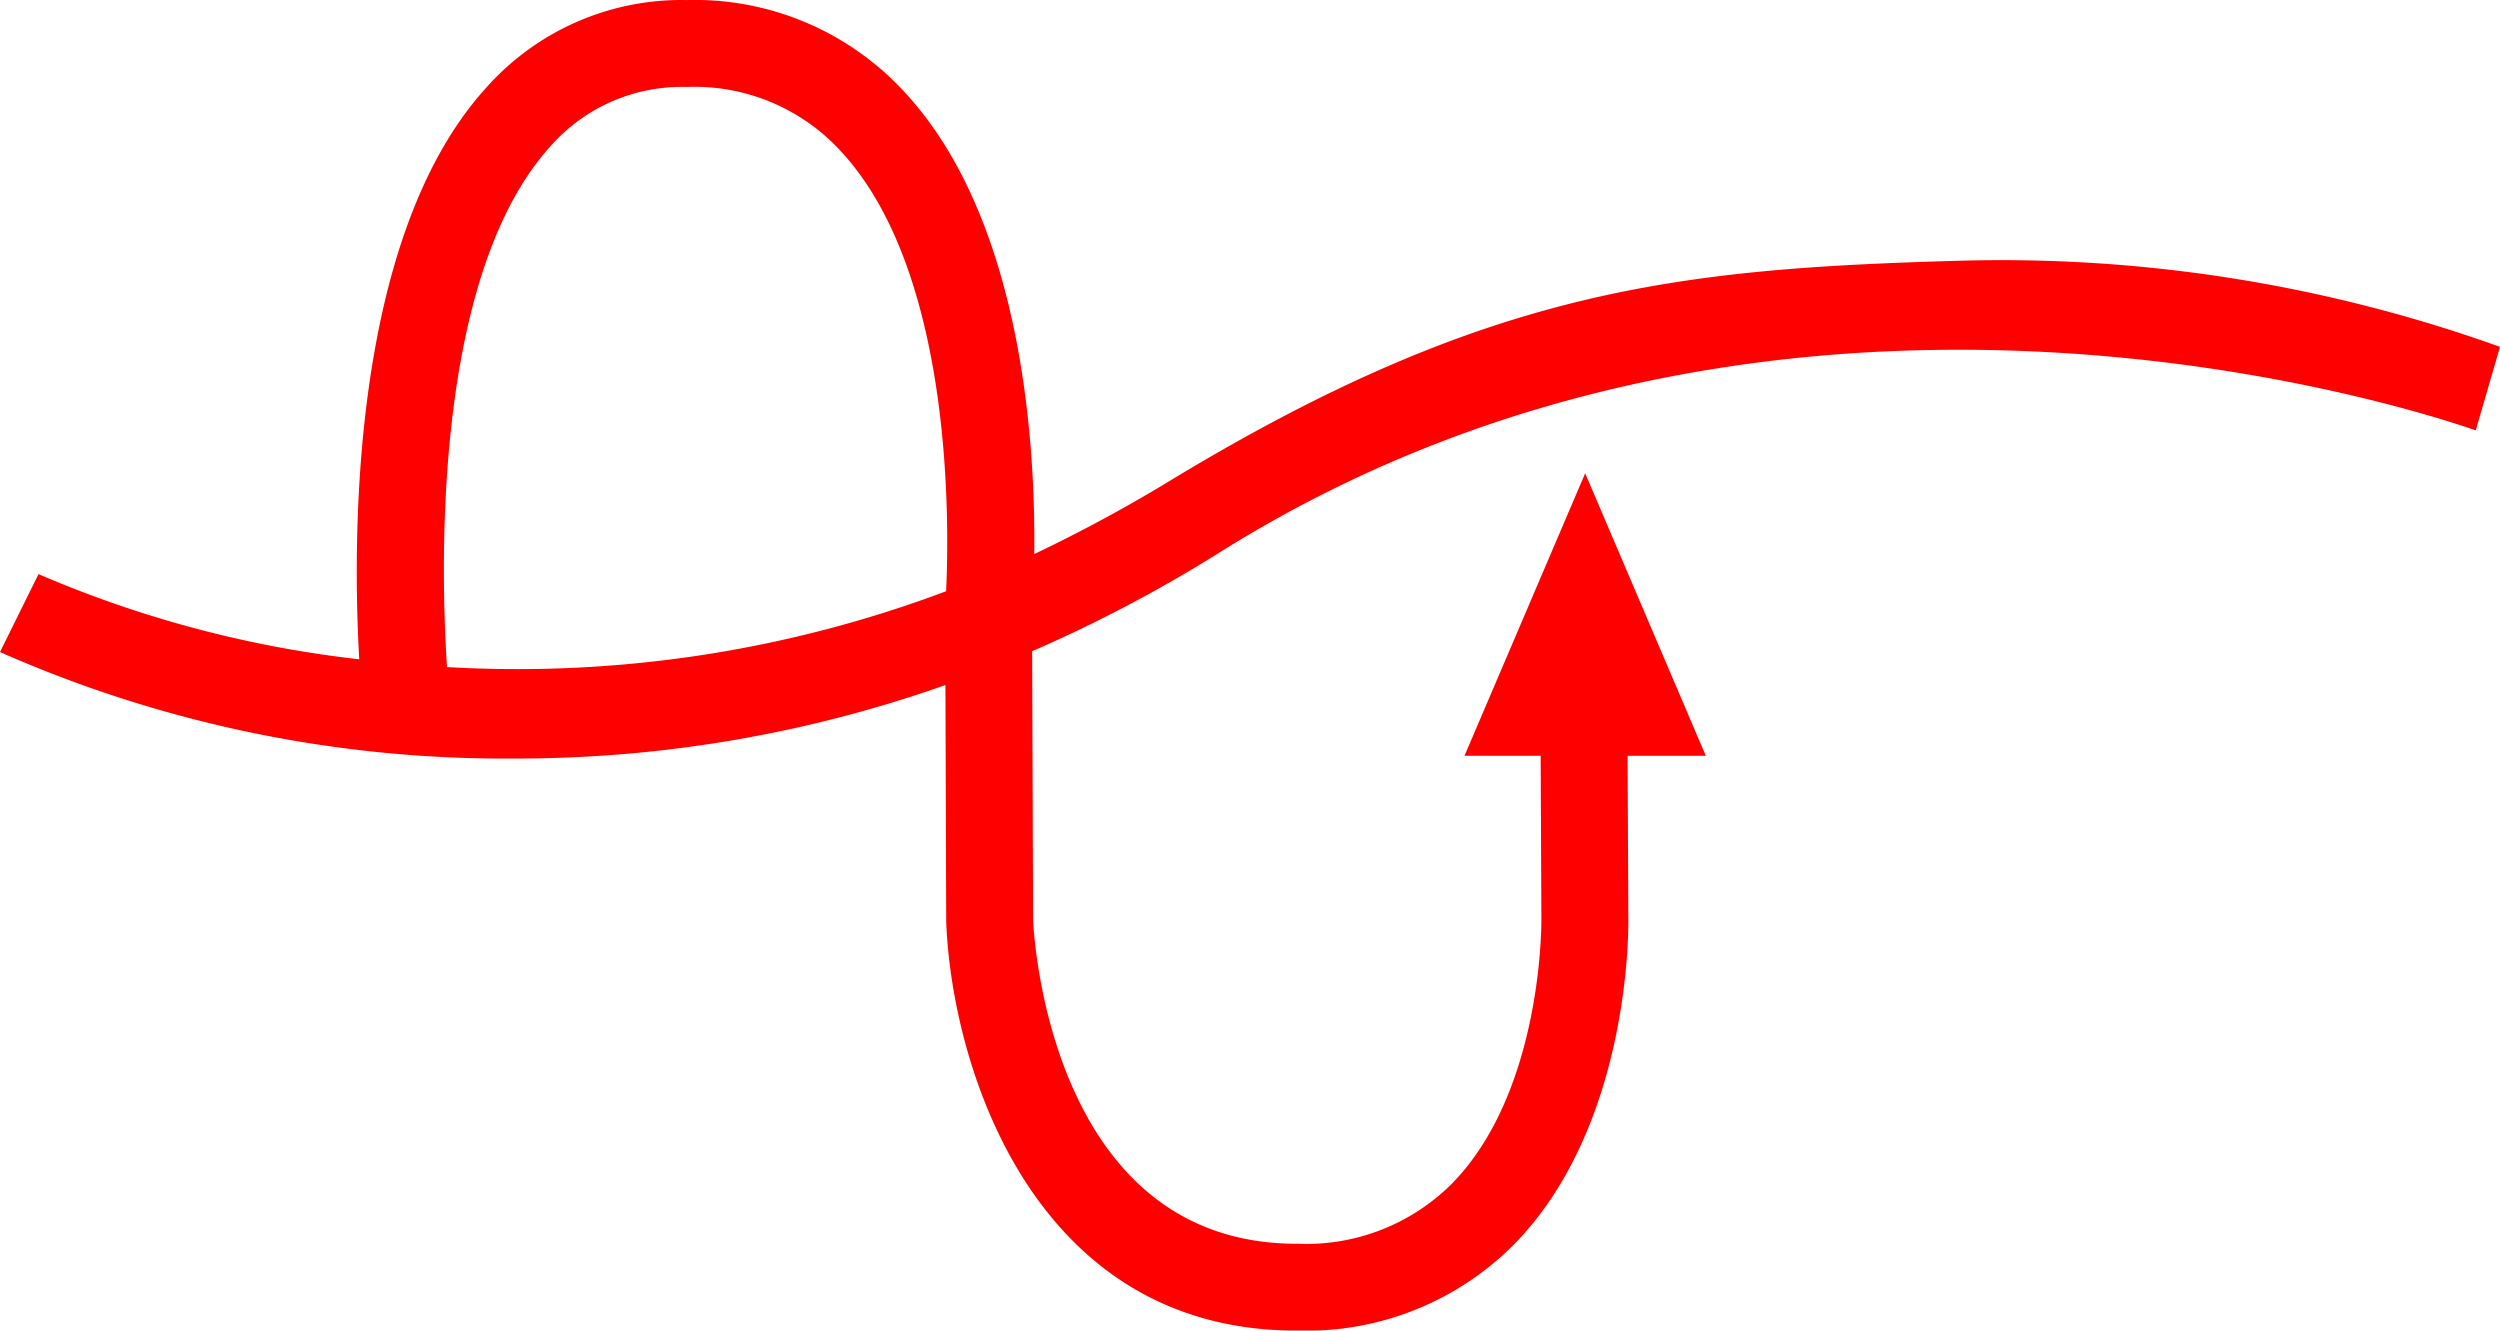 <svg xmlns="http://www.w3.org/2000/svg" width="57.516" height="30.611" viewBox="0 0 57.516 30.611">
  <path id="_2023" data-name="2023" d="M475.659,242.13c-6.514.182-10.875.653-18.085,5a34.759,34.759,0,0,1-3.225,1.749c.031-2.427-.245-7.66-2.968-10.611a6.549,6.549,0,0,0-5.014-2.135h-.027a6.009,6.009,0,0,0-4.633,2.055c-3.109,3.467-3.04,10.444-2.887,13.112a25.993,25.993,0,0,1-7.379-1.96l-.886,1.793a28.73,28.73,0,0,0,11.868,2.45,29.645,29.645,0,0,0,9.883-1.691l.018,5.44c.119,3.259,1.956,9.413,8.059,9.412h.028a6.728,6.728,0,0,0,4.986-1.993c2.683-2.745,2.624-7.324,2.62-7.5l-.017-3.73h1.8l-2.776-6.5-2.777,6.5H466l.017,3.752c0,.04.041,3.949-2.056,6.087a4.734,4.734,0,0,1-3.555,1.386h-.022c-5.7,0-6.05-7.18-6.061-7.451l-.022-6.181a32.633,32.633,0,0,0,4.335-2.286c13.426-8.41,28.672-2.855,28.877-2.795l.558-1.921A33.983,33.983,0,0,0,475.659,242.13Zm-34.82,9.349c-.14-2.136-.35-8.94,2.359-11.958a4.028,4.028,0,0,1,3.148-1.389h.021a4.564,4.564,0,0,1,3.542,1.489c2.584,2.8,2.484,8.6,2.413,10.113A28.042,28.042,0,0,1,440.839,251.479Z" transform="translate(-430.555 -236.132)" fill="red"/>
</svg>
